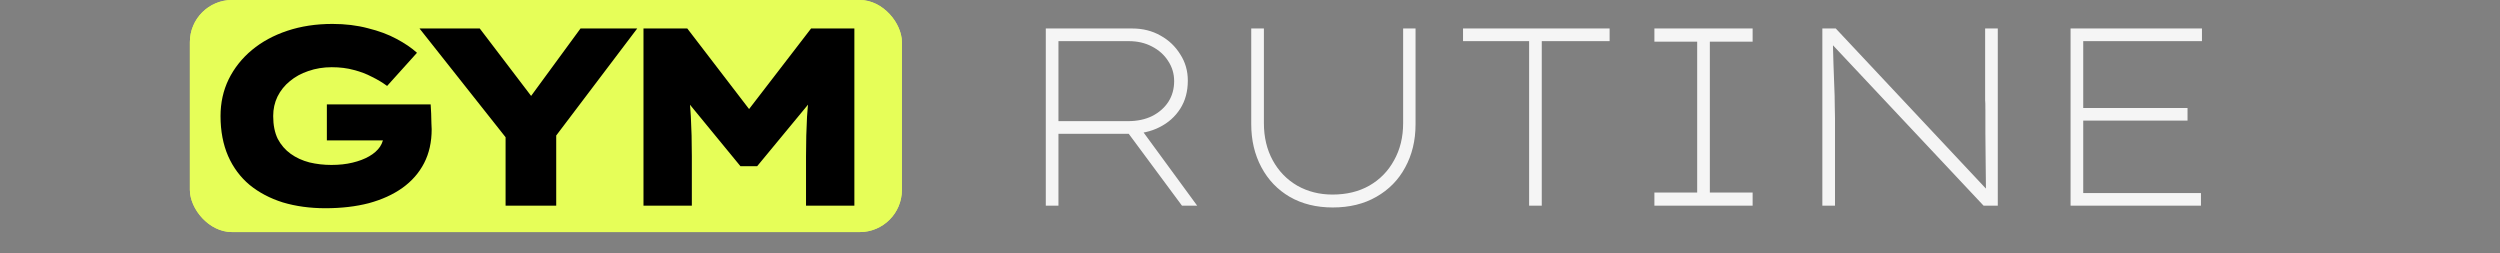 <svg width="474" height="48" viewBox="0 0 474 48" fill="none" xmlns="http://www.w3.org/2000/svg">
<rect x="0" y="0" width="474" height="48" fill="#808080" stroke="none"/>
<rect x="36" width="135" height="44" rx="8" fill="#E6FE58"/>
<path d="M61.685 39.48C58.773 39.48 56.085 39.112 53.621 38.376C51.189 37.608 49.093 36.504 47.333 35.064C45.573 33.592 44.213 31.768 43.253 29.592C42.293 27.384 41.813 24.856 41.813 22.008C41.813 19.48 42.325 17.16 43.349 15.048C44.405 12.904 45.877 11.048 47.765 9.48C49.653 7.912 51.893 6.696 54.485 5.832C57.077 4.968 59.925 4.536 63.029 4.536C65.461 4.536 67.701 4.808 69.749 5.352C71.829 5.864 73.637 6.536 75.173 7.368C76.741 8.2 78.037 9.08 79.061 10.008L73.397 16.296C72.533 15.656 71.573 15.08 70.517 14.568C69.493 14.024 68.357 13.592 67.109 13.272C65.861 12.92 64.453 12.744 62.885 12.744C61.317 12.744 59.845 12.984 58.469 13.464C57.125 13.912 55.957 14.552 54.965 15.384C53.973 16.184 53.189 17.16 52.613 18.312C52.069 19.432 51.797 20.664 51.797 22.008C51.797 23.704 52.085 25.144 52.661 26.328C53.269 27.48 54.085 28.424 55.109 29.16C56.133 29.896 57.317 30.44 58.661 30.792C60.005 31.112 61.397 31.272 62.837 31.272C64.309 31.272 65.637 31.128 66.821 30.84C68.037 30.552 69.093 30.152 69.989 29.64C70.885 29.128 71.573 28.52 72.053 27.816C72.533 27.08 72.773 26.264 72.773 25.368V24.312L74.069 26.616H61.973V19.8H81.653C81.685 20.248 81.717 20.824 81.749 21.528C81.781 22.2 81.797 22.824 81.797 23.4C81.829 23.976 81.845 24.344 81.845 24.504C81.845 26.936 81.365 29.08 80.405 30.936C79.445 32.792 78.069 34.36 76.277 35.64C74.517 36.888 72.405 37.848 69.941 38.52C67.477 39.16 64.725 39.48 61.685 39.48ZM95.858 39V23.64L96.674 27.048L79.538 5.4H90.962L103.538 21.912H97.97L110.066 5.4H120.818L105.122 26.136L105.458 23.256V39H95.858ZM122.005 39V5.4H130.309L144.997 24.552H139.045L153.781 5.4H161.989V39H152.821V29.64C152.821 26.952 152.885 24.44 153.013 22.104C153.173 19.768 153.429 17.4 153.781 15L154.741 17.976L143.557 31.512H140.389L129.157 17.832L130.213 15C130.597 17.368 130.853 19.72 130.981 22.056C131.109 24.36 131.173 26.888 131.173 29.64V39H122.005Z" fill="black"/>
<rect x="36" width="135" height="44" rx="8" fill="#E6FE58"/>
<path d="M61.685 39.48C58.773 39.48 56.085 39.112 53.621 38.376C51.189 37.608 49.093 36.504 47.333 35.064C45.573 33.592 44.213 31.768 43.253 29.592C42.293 27.384 41.813 24.856 41.813 22.008C41.813 19.48 42.325 17.16 43.349 15.048C44.405 12.904 45.877 11.048 47.765 9.48C49.653 7.912 51.893 6.696 54.485 5.832C57.077 4.968 59.925 4.536 63.029 4.536C65.461 4.536 67.701 4.808 69.749 5.352C71.829 5.864 73.637 6.536 75.173 7.368C76.741 8.2 78.037 9.08 79.061 10.008L73.397 16.296C72.533 15.656 71.573 15.08 70.517 14.568C69.493 14.024 68.357 13.592 67.109 13.272C65.861 12.92 64.453 12.744 62.885 12.744C61.317 12.744 59.845 12.984 58.469 13.464C57.125 13.912 55.957 14.552 54.965 15.384C53.973 16.184 53.189 17.16 52.613 18.312C52.069 19.432 51.797 20.664 51.797 22.008C51.797 23.704 52.085 25.144 52.661 26.328C53.269 27.48 54.085 28.424 55.109 29.16C56.133 29.896 57.317 30.44 58.661 30.792C60.005 31.112 61.397 31.272 62.837 31.272C64.309 31.272 65.637 31.128 66.821 30.84C68.037 30.552 69.093 30.152 69.989 29.64C70.885 29.128 71.573 28.52 72.053 27.816C72.533 27.08 72.773 26.264 72.773 25.368V24.312L74.069 26.616H61.973V19.8H81.653C81.685 20.248 81.717 20.824 81.749 21.528C81.781 22.2 81.797 22.824 81.797 23.4C81.829 23.976 81.845 24.344 81.845 24.504C81.845 26.936 81.365 29.08 80.405 30.936C79.445 32.792 78.069 34.36 76.277 35.64C74.517 36.888 72.405 37.848 69.941 38.52C67.477 39.16 64.725 39.48 61.685 39.48ZM95.858 39V23.64L96.674 27.048L79.538 5.4H90.962L103.538 21.912H97.97L110.066 5.4H120.818L105.122 26.136L105.458 23.256V39H95.858ZM122.005 39V5.4H130.309L144.997 24.552H139.045L153.781 5.4H161.989V39H152.821V29.64C152.821 26.952 152.885 24.44 153.013 22.104C153.173 19.768 153.429 17.4 153.781 15L154.741 17.976L143.557 31.512H140.389L129.157 17.832L130.213 15C130.597 17.368 130.853 19.72 130.981 22.056C131.109 24.36 131.173 26.888 131.173 29.64V39H122.005Z" fill="black"/>
<path d="M198.283 39V5.4H214.651C216.667 5.4 218.459 5.848 220.027 6.744C221.595 7.608 222.843 8.792 223.771 10.296C224.731 11.768 225.211 13.432 225.211 15.288C225.211 17.336 224.731 19.112 223.771 20.616C222.811 22.12 221.499 23.288 219.835 24.12C218.203 24.952 216.315 25.368 214.171 25.368H200.683V39H198.283ZM224.107 39L213.403 24.552L215.563 23.4L226.987 39H224.107ZM200.683 22.968H213.883C215.611 22.968 217.131 22.648 218.443 22.008C219.755 21.336 220.779 20.44 221.515 19.32C222.251 18.168 222.619 16.856 222.619 15.384C222.619 13.976 222.235 12.696 221.467 11.544C220.731 10.392 219.707 9.48 218.395 8.808C217.115 8.136 215.659 7.8 214.027 7.8H200.683V22.968ZM252.691 39.336C249.587 39.336 246.867 38.664 244.531 37.32C242.227 35.976 240.435 34.104 239.155 31.704C237.875 29.304 237.235 26.584 237.235 23.544V5.4H239.635V23.352C239.635 26.008 240.195 28.36 241.315 30.408C242.435 32.456 243.987 34.056 245.971 35.208C247.955 36.328 250.179 36.888 252.643 36.888C255.299 36.888 257.619 36.328 259.603 35.208C261.619 34.056 263.187 32.456 264.307 30.408C265.459 28.36 266.035 26.008 266.035 23.352V5.4H268.387V23.592C268.387 26.632 267.731 29.352 266.419 31.752C265.139 34.12 263.315 35.976 260.947 37.32C258.611 38.664 255.859 39.336 252.691 39.336ZM289.919 39V7.8H277.391V5.4H305.183V7.8H292.319V39H289.919ZM313.674 39V36.504H321.786V7.896H313.674V5.4H332.298V7.896H324.186V36.504H332.298V39H313.674ZM345.517 39V5.4H348.061L377.053 36.312L376.573 37.56C376.541 37.112 376.525 36.216 376.525 34.872C376.525 33.528 376.509 32.008 376.477 30.312C376.477 28.584 376.461 26.904 376.429 25.272C376.429 23.608 376.429 22.184 376.429 21C376.429 19.816 376.413 19.144 376.381 18.984V5.4H378.781V39H376.093L347.245 8.28L347.533 6.936C347.533 7.256 347.533 7.896 347.533 8.856C347.565 9.816 347.597 10.936 347.629 12.216C347.693 13.496 347.741 14.824 347.773 16.2C347.837 17.544 347.869 18.792 347.869 19.944C347.901 21.064 347.917 21.912 347.917 22.488V39H345.517ZM392.58 39V5.4H417.492V7.8H394.98V36.6H417.3V39H392.58ZM393.828 22.872V20.472H414.756V22.872H393.828Z" fill="#F5F5F5"/>
</svg>
